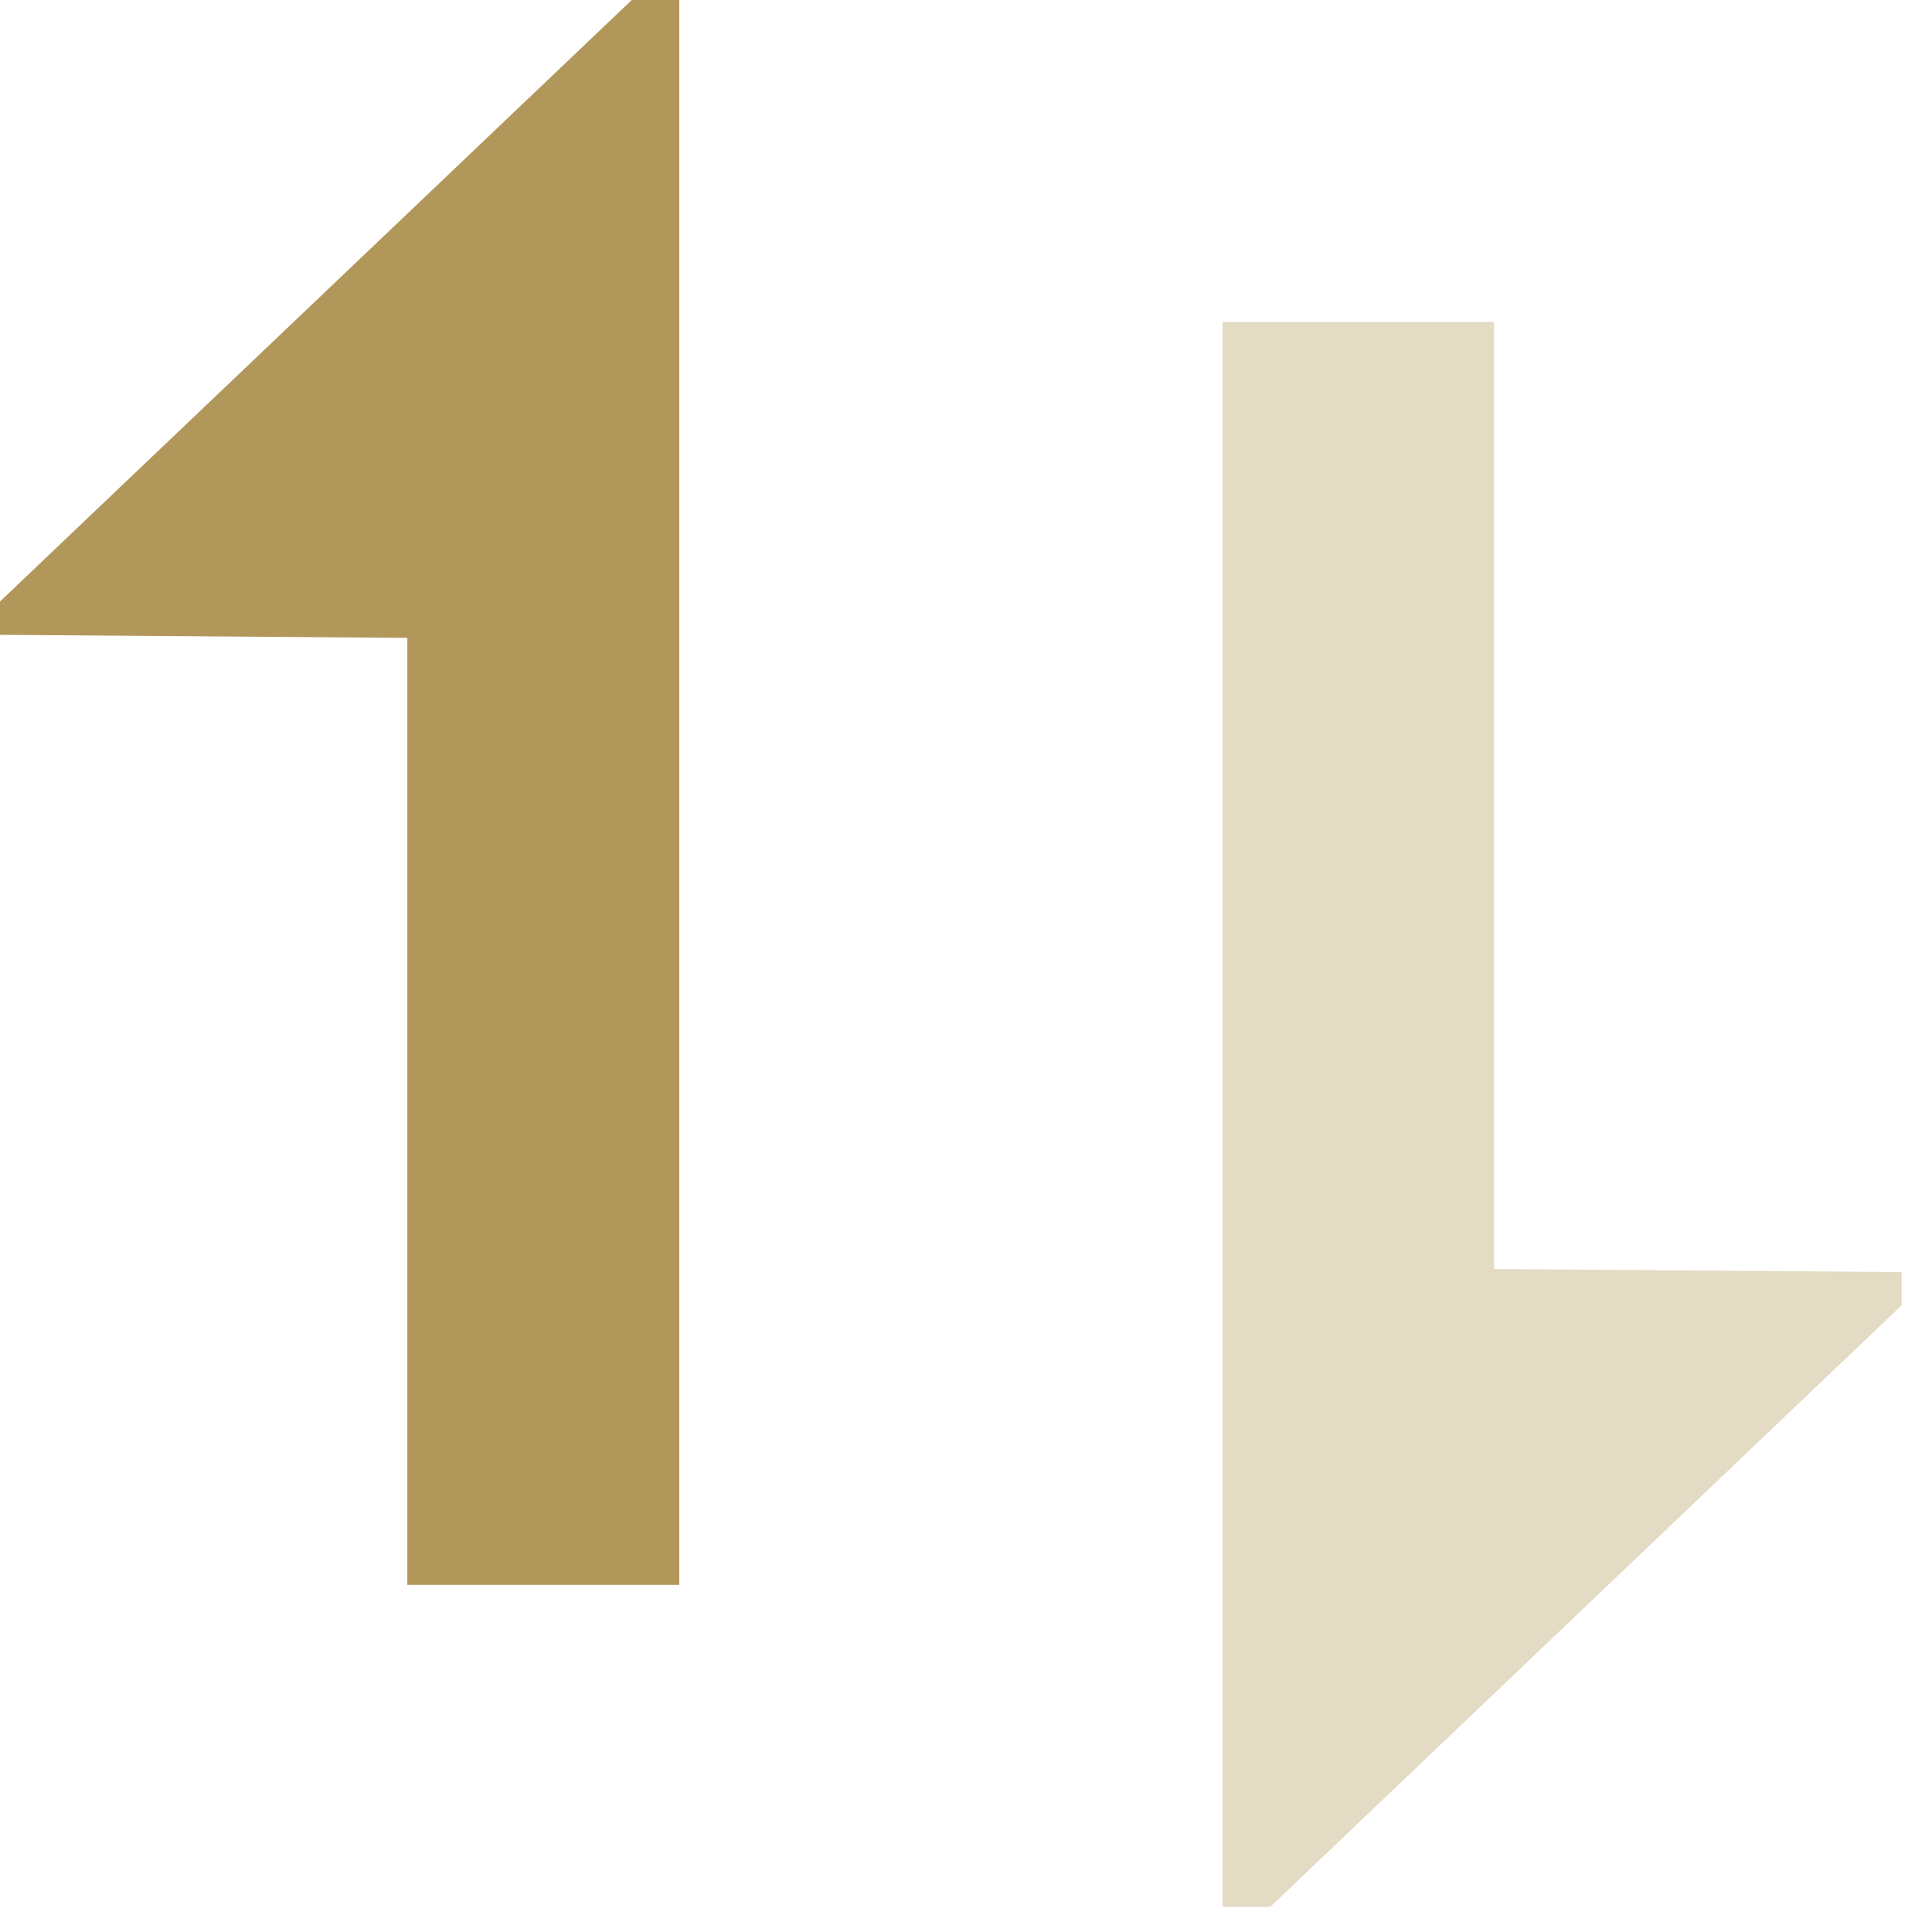<svg t="1655999769438" class="icon" viewBox="0 0 1024 1024" version="1.1" xmlns="http://www.w3.org/2000/svg" p-id="5353" width="16" height="16"><path d="M648.021 1010.688V170.667H791.893v501.931l215.979 1.621v17.664L673.28 1010.688h-25.173z" fill="#b2975a" fill-opacity=".35" p-id="5354"></path><path d="M360.021 0v840.021H215.893V338.091L0 336.469v-17.664L334.848 0h25.173z" fill="#b2975a" p-id="5355"></path></svg>
